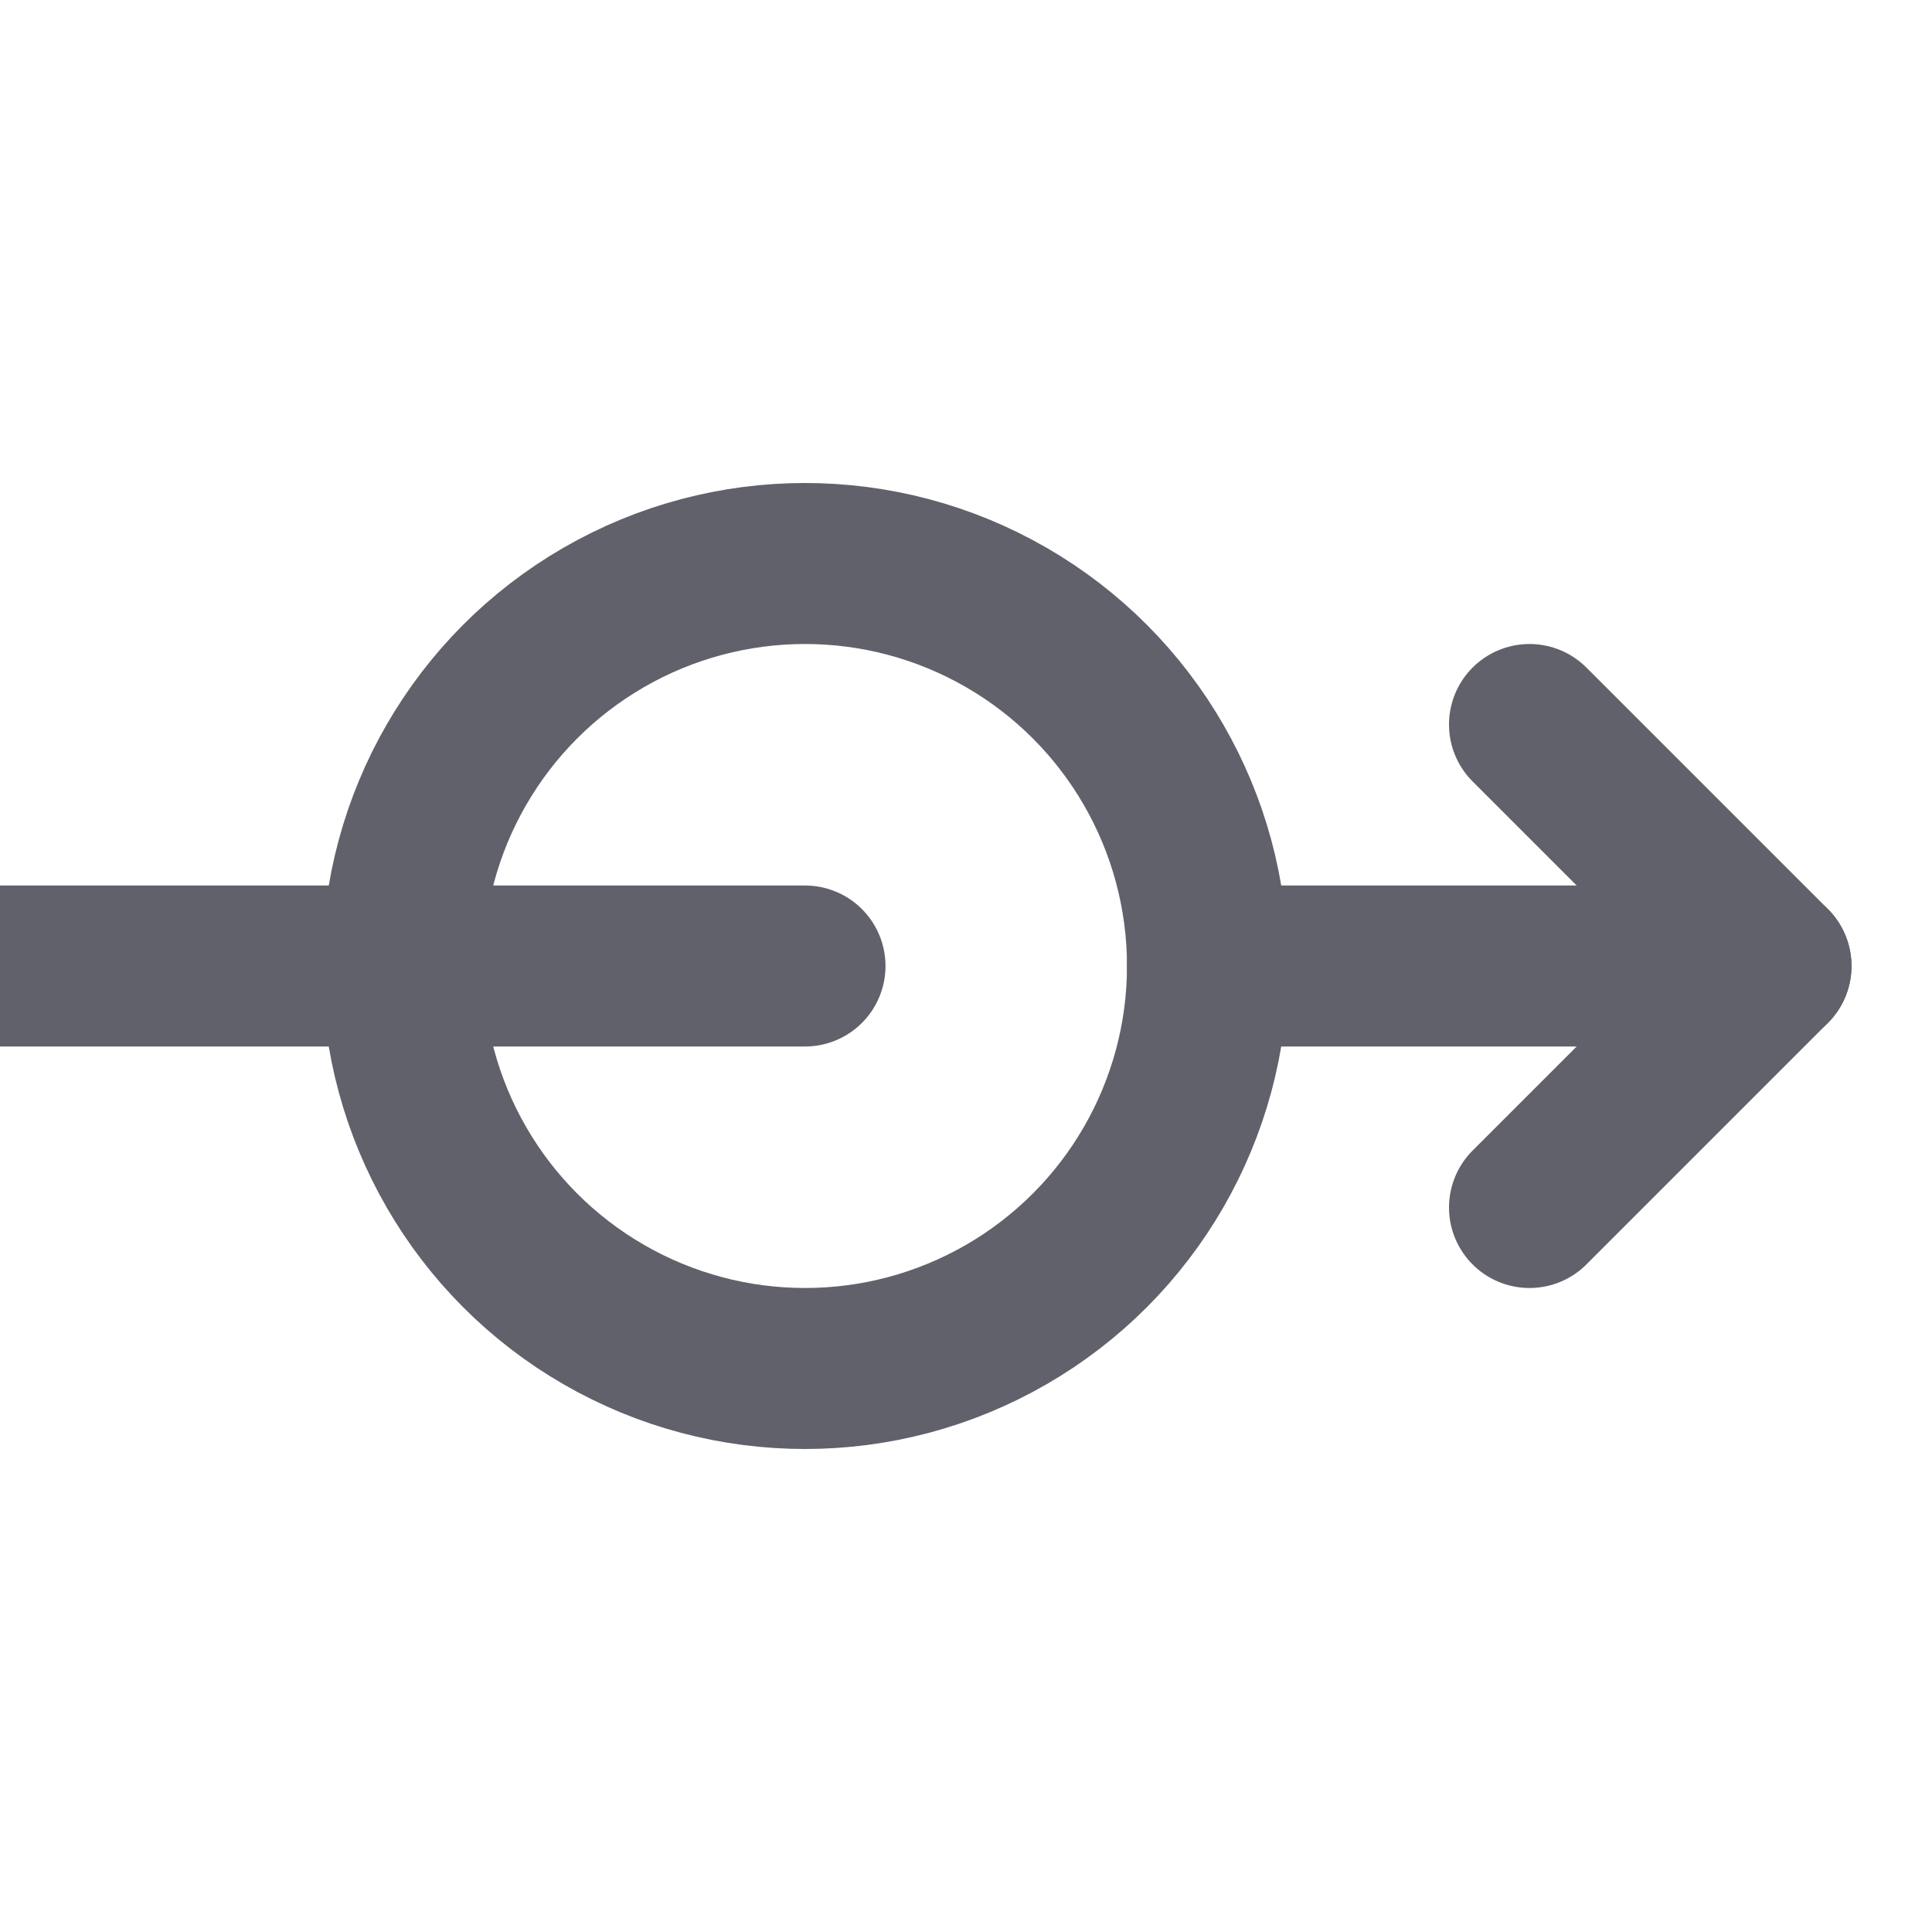 <svg xmlns="http://www.w3.org/2000/svg" height="24" width="24" viewBox="0 0 24 24"><g stroke-linecap="round" fill="#61616b" stroke-linejoin="round" class="nc-icon-wrapper"><line data-cap="butt" data-color="color-2" fill="none" stroke="#61616b" stroke-width="2" x1="15" y1="12" x2="22" y2="12"></line> <polyline data-color="color-2" fill="none" stroke="#61616b" stroke-width="2" points=" 19,9 22,12 19,15 "></polyline> <circle fill="none" stroke="#61616b" stroke-width="2" cx="10" cy="12" r="5"></circle> <line data-cap="butt" data-color="color-2" fill="none" stroke="#61616b" stroke-width="2" x1="0" y1="12" x2="10" y2="12"></line></g></svg>